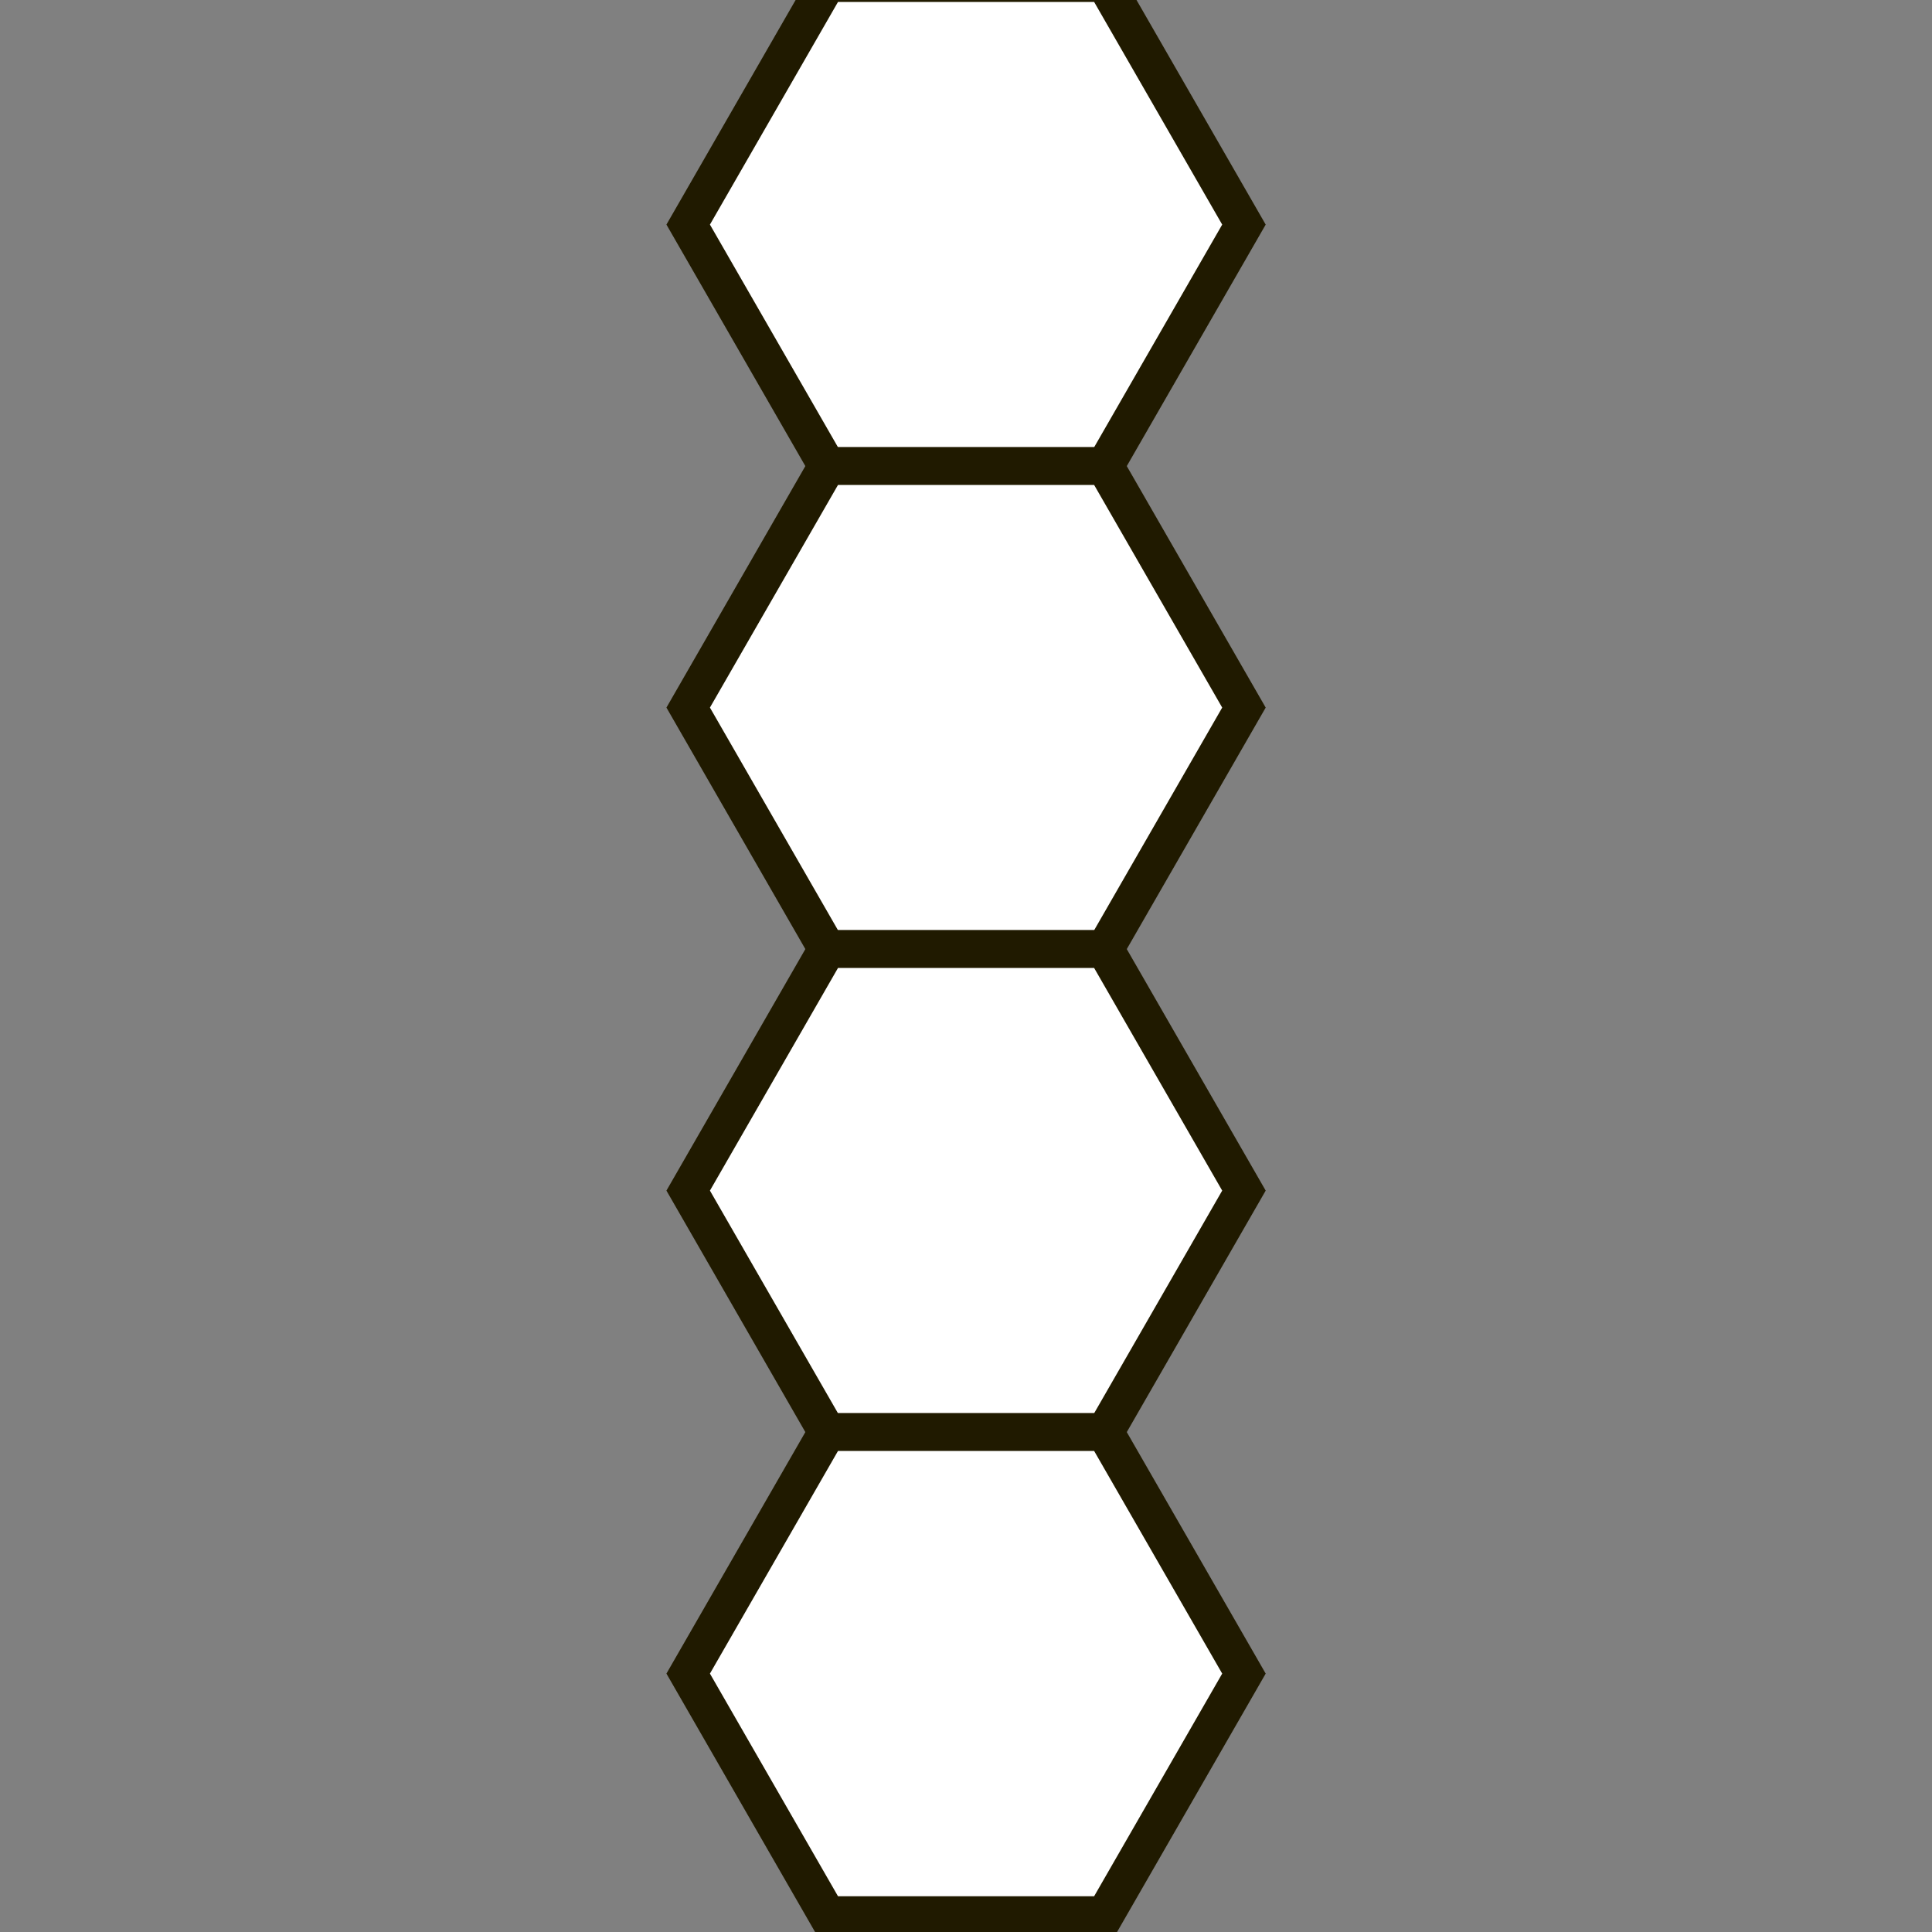 <?xml version="1.0" encoding="UTF-8" standalone="no"?>
<!-- Created with Inkscape (http://www.inkscape.org/) -->

<svg
   xmlns:dc="http://purl.org/dc/elements/1.1/"
   xmlns:cc="http://creativecommons.org/ns#"
   xmlns:rdf="http://www.w3.org/1999/02/22-rdf-syntax-ns#"
   xmlns:svg="http://www.w3.org/2000/svg"
   xmlns="http://www.w3.org/2000/svg"
   xmlns:sodipodi="http://sodipodi.sourceforge.net/DTD/sodipodi-0.dtd"
   xmlns:inkscape="http://www.inkscape.org/namespaces/inkscape"
   width="256"
   height="256"
   viewBox="0 0 67.733 67.733"
   version="1.1"
   id="svg8"
   inkscape:version="0.92.3 (2405546, 2018-03-11)"
   sodipodi:docname="elec_pole.svg"
   inkscape:export-filename="S:\Documents\Unity\ElectricLine\Assets\Sprites\elec_tower_pole.png"
   inkscape:export-xdpi="96"
   inkscape:export-ydpi="96">
  <rect x="0" y="0" width="67.733" height="67.733" fill="#808080" stroke="none"/>
  <defs
     id="defs2" />
  <sodipodi:namedview
     id="base"
     pagecolor="#ffffff"
     bordercolor="#666666"
     borderopacity="1.0"
     inkscape:pageopacity="0.0"
     inkscape:pageshadow="2"
     inkscape:zoom="2.8"
     inkscape:cx="75.28647"
     inkscape:cy="147.84884"
     inkscape:document-units="px"
     inkscape:current-layer="layer1"
     showgrid="false"
     units="px"
     inkscape:pagecheckerboard="true"
     inkscape:window-width="1920"
     inkscape:window-height="1017"
     inkscape:window-x="-8"
     inkscape:window-y="-8"
     inkscape:window-maximized="1" />
  <g
     inkscape:label="Layer 1"
     inkscape:groupmode="layer"
     id="layer1"
     transform="translate(0,-229.267)">
    <path
       sodipodi:type="star"
       style="opacity:1;fill:#ffffff;fill-opacity:1;fill-rule:evenodd;stroke:#201a00;stroke-width:1.192;stroke-miterlimit:4;stroke-dasharray:none;stroke-opacity:1"
       id="path7326"
       sodipodi:sides="6"
       sodipodi:cx="33.141422"
       sodipodi:cy="288.43692"
       sodipodi:r1="8.7925177"
       sodipodi:r2="7.6145434"
       sodipodi:arg1="1.0471976"
       sodipodi:arg2="1.5707963"
       inkscape:flatsided="true"
       inkscape:rounded="0"
       inkscape:randomized="0"
       d="m 37.538,296.051 -8.793,0 -4.396,-7.615 4.396,-7.615 8.793,0 4.396,7.615 z"
       transform="matrix(1.108,0,0,1.112,-2.852,-83.6)" />
    <path
       sodipodi:type="star"
       style="opacity:1;fill:#ffffff;fill-opacity:1;fill-rule:evenodd;stroke:#201a00;stroke-width:1.192;stroke-miterlimit:4;stroke-dasharray:none;stroke-opacity:1"
       id="path7326-1"
       sodipodi:sides="6"
       sodipodi:cx="33.141422"
       sodipodi:cy="288.43692"
       sodipodi:r1="8.7925177"
       sodipodi:r2="7.6145434"
       sodipodi:arg1="1.0471976"
       sodipodi:arg2="1.5707963"
       inkscape:flatsided="true"
       inkscape:rounded="0"
       inkscape:randomized="0"
       d="m 37.538,296.051 -8.793,0 -4.396,-7.615 4.396,-7.615 8.793,0 4.396,7.615 z"
       transform="matrix(1.108,0,0,1.112,-2.852,-66.667)" />
    <path
       sodipodi:type="star"
       style="opacity:1;fill:#ffffff;fill-opacity:1;fill-rule:evenodd;stroke:#201a00;stroke-width:1.192;stroke-miterlimit:4;stroke-dasharray:none;stroke-opacity:1"
       id="path7326-1-6"
       sodipodi:sides="6"
       sodipodi:cx="33.141422"
       sodipodi:cy="288.43692"
       sodipodi:r1="8.7925177"
       sodipodi:r2="7.6145434"
       sodipodi:arg1="1.0471976"
       sodipodi:arg2="1.5707963"
       inkscape:flatsided="true"
       inkscape:rounded="0"
       inkscape:randomized="0"
       d="m 37.538,296.051 -8.793,0 -4.396,-7.615 4.396,-7.615 8.793,0 4.396,7.615 z"
       transform="matrix(1.108,0,0,1.112,-2.852,-49.733)" />
    <path
       sodipodi:type="star"
       style="opacity:1;fill:#ffffff;fill-opacity:1;fill-rule:evenodd;stroke:#201a00;stroke-width:1.192;stroke-miterlimit:4;stroke-dasharray:none;stroke-opacity:1"
       id="path7326-1-6-0"
       sodipodi:sides="6"
       sodipodi:cx="33.141422"
       sodipodi:cy="288.43692"
       sodipodi:r1="8.7925177"
       sodipodi:r2="7.6145434"
       sodipodi:arg1="1.0471976"
       sodipodi:arg2="1.5707963"
       inkscape:flatsided="true"
       inkscape:rounded="0"
       inkscape:randomized="0"
       d="m 37.538,296.051 -8.793,0 -4.396,-7.615 4.396,-7.615 8.793,0 4.396,7.615 z"
       transform="matrix(1.108,0,0,1.112,-2.852,-32.8)" />
  </g>
</svg>
